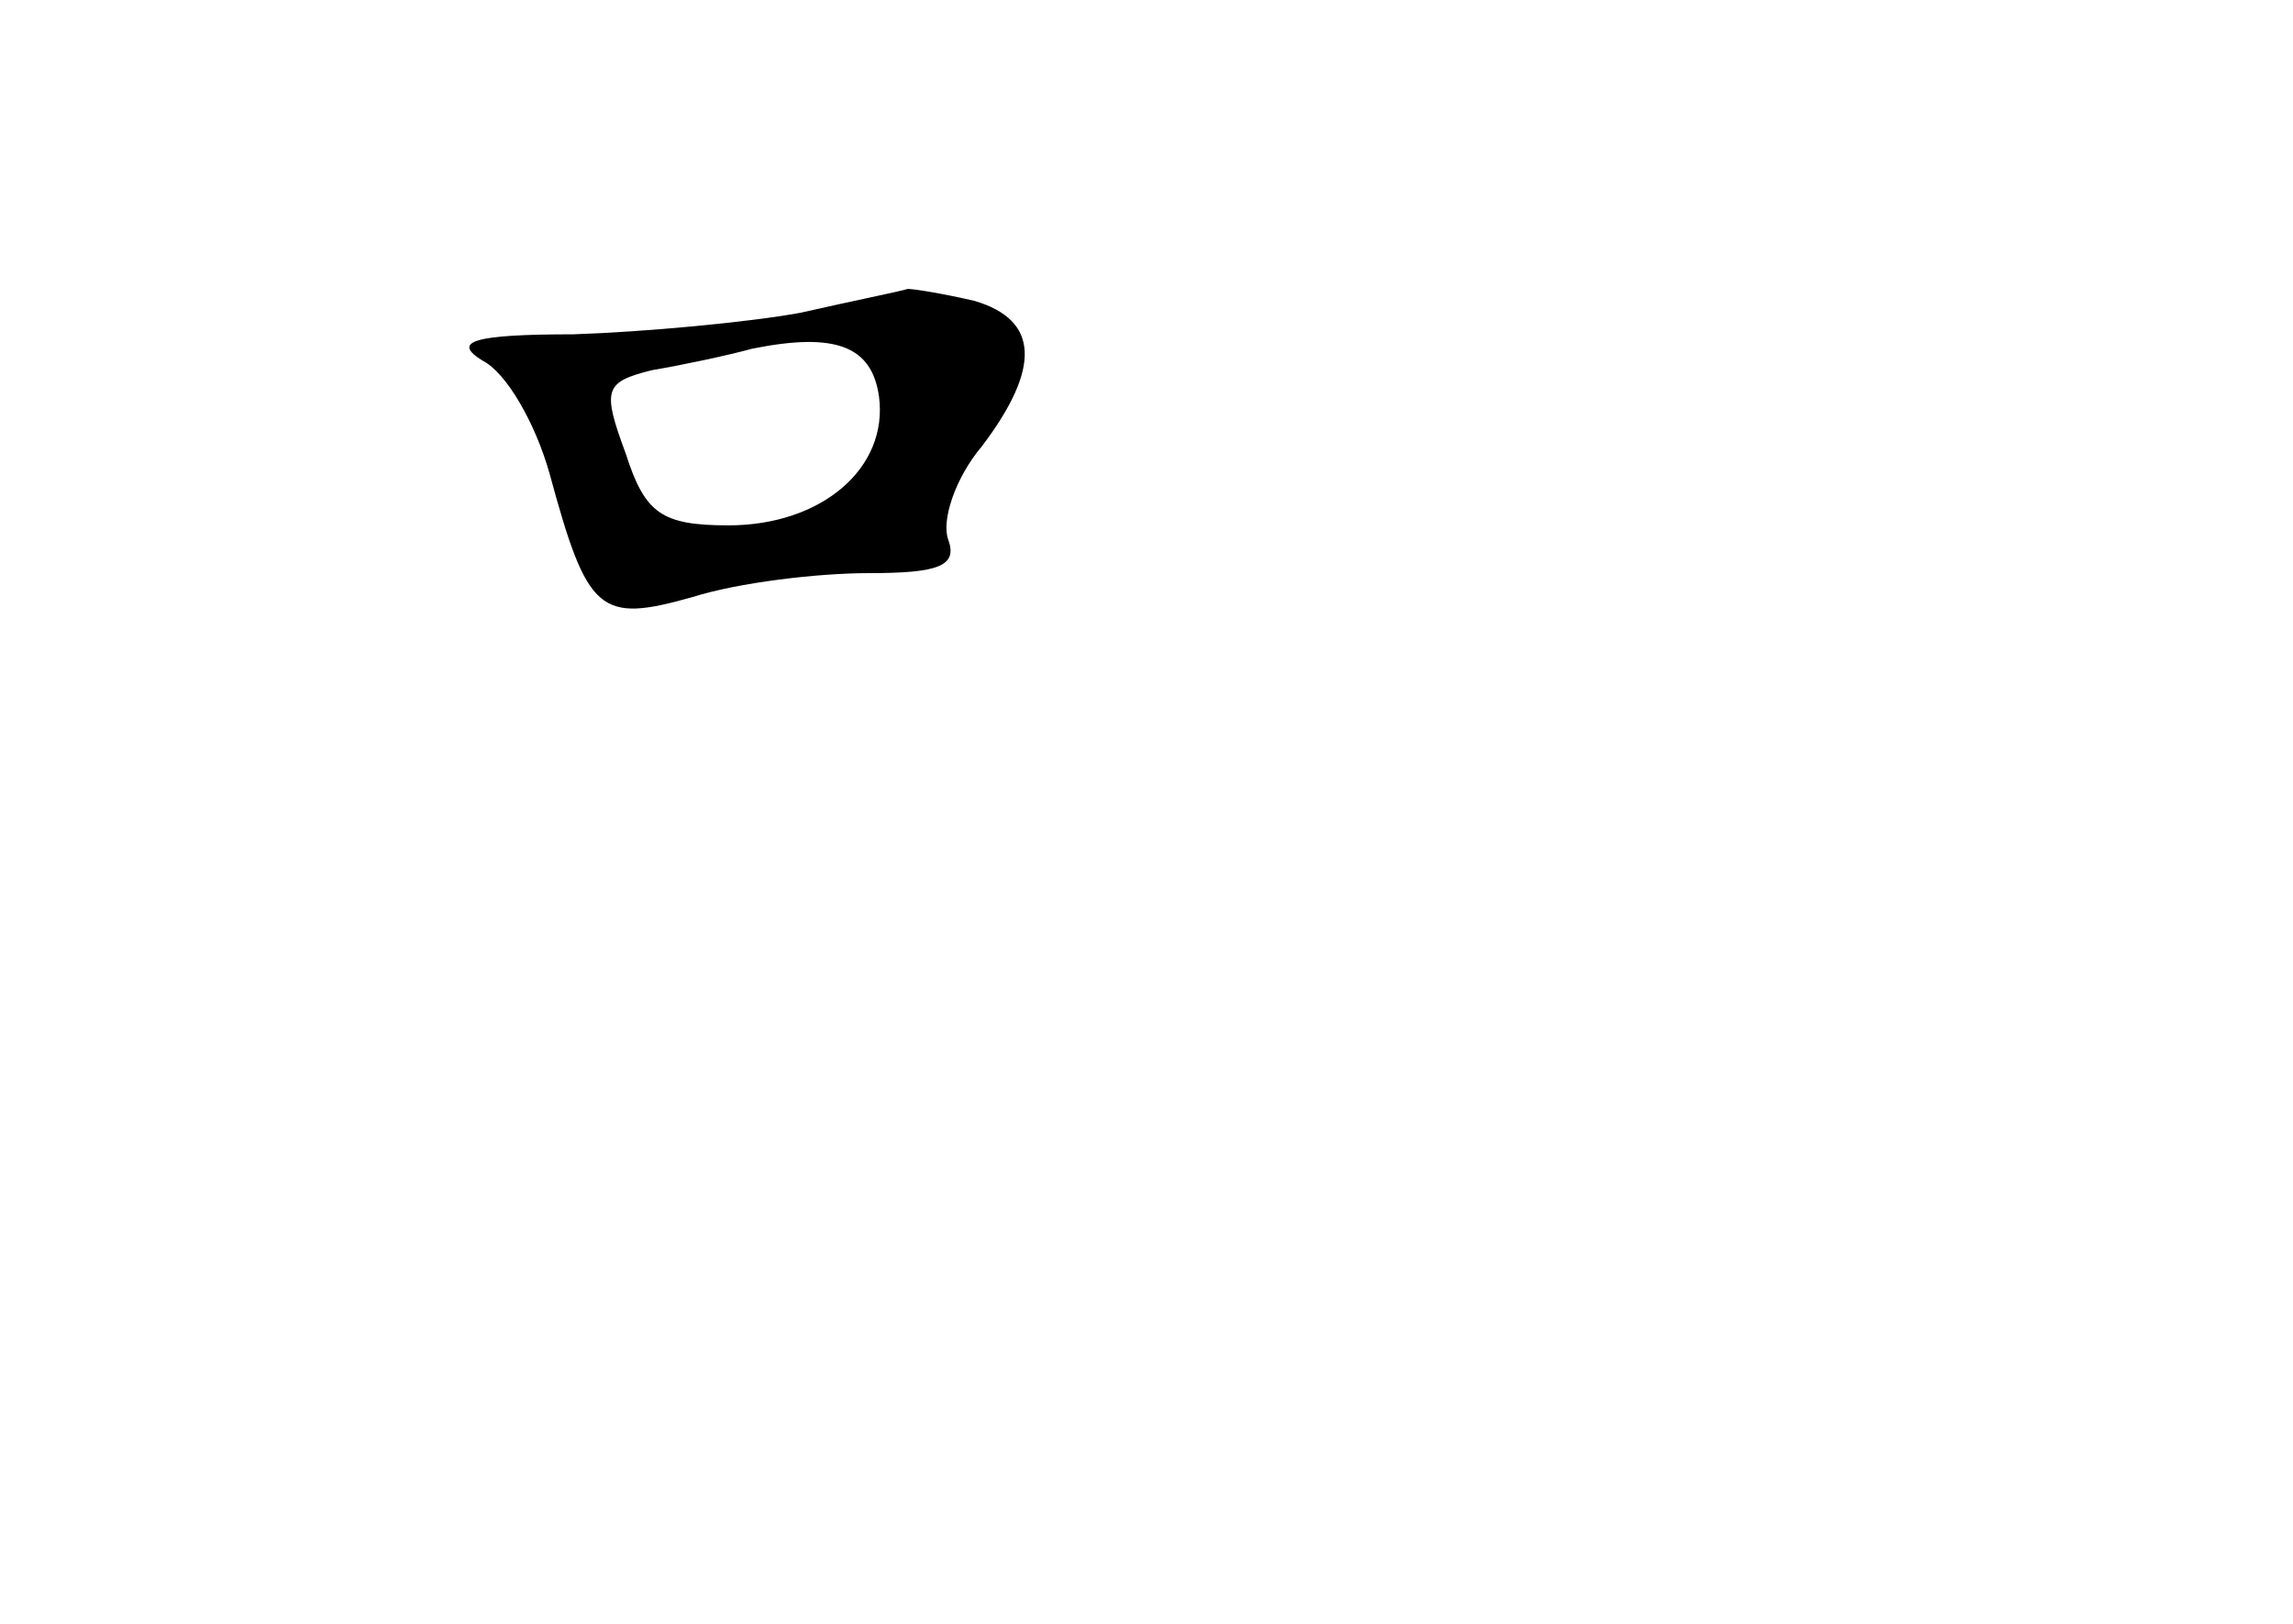 <?xml version="1.0" standalone="no"?>
<!DOCTYPE svg PUBLIC "-//W3C//DTD SVG 20010904//EN"
 "http://www.w3.org/TR/2001/REC-SVG-20010904/DTD/svg10.dtd">
<svg version="1.0" xmlns="http://www.w3.org/2000/svg"
 width="96pt" height="68pt" viewBox="0 0 96 68"
 preserveAspectRatio="xMidYMid meet">
<g transform="translate(0,68) scale(0.1,-0.1)"
fill="#000000" stroke="none">
<path d="M335 549 c-22 -4 -65 -8 -95 -9 -42 0 -51 -3 -38 -11 10 -5 22 -26
28 -47 16 -59 21 -63 60 -52 19 6 52 10 74 10 29 0 37 3 33 14 -3 8 3 26 14
39 25 33 24 53 -3 61 -13 3 -25 5 -28 5 -3 -1 -23 -5 -45 -10z m33 -35 c4 -30
-24 -54 -63 -54 -28 0 -35 5 -43 30 -10 27 -9 30 11 35 12 2 31 6 42 9 35 7
50 1 53 -20z"/>
</g>
</svg>
